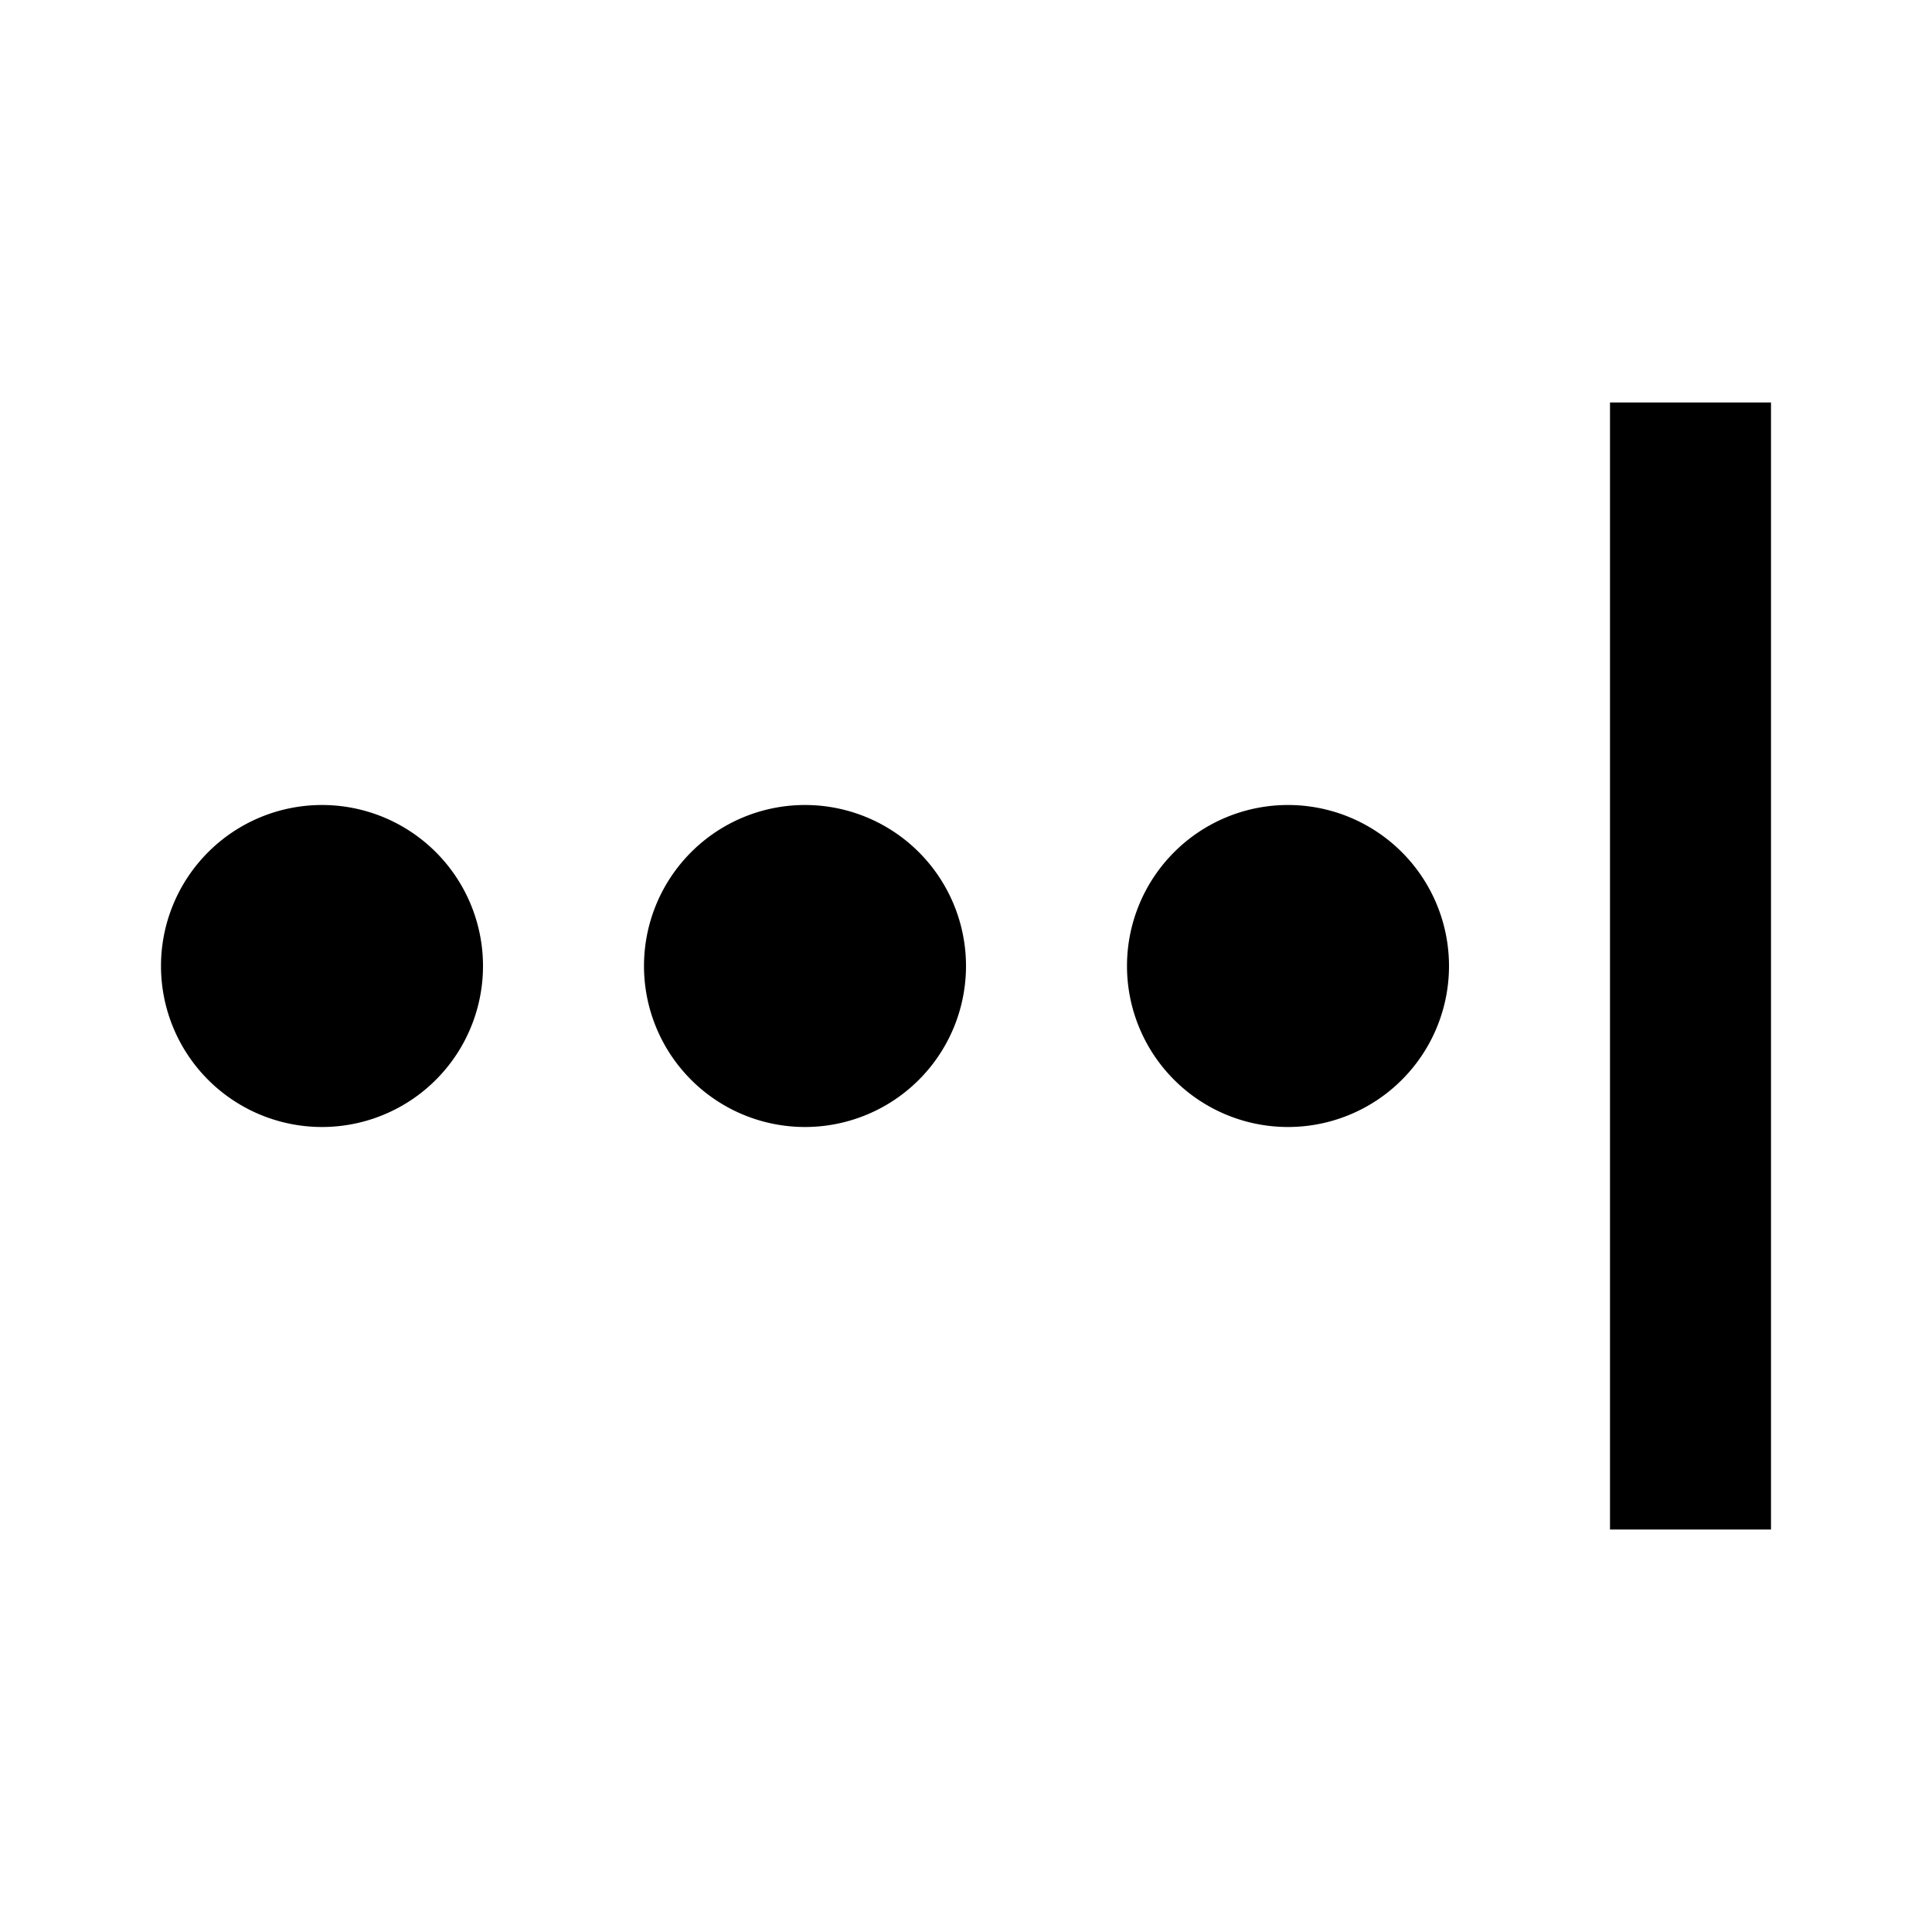 <svg xmlns="http://www.w3.org/2000/svg" viewBox="0 0 24 24"><path d="M14,12A2,2 0 0,1 16,10A2,2 0 0,1 18,12A2,2 0 0,1 16,14A2,2 0 0,1 14,12M8,12A2,2 0 0,1 10,10A2,2 0 0,1 12,12A2,2 0 0,1 10,14A2,2 0 0,1 8,12M2,12A2,2 0 0,1 4,10A2,2 0 0,1 6,12A2,2 0 0,1 4,14A2,2 0 0,1 2,12M22,5H20V19H22V5Z" /></svg>